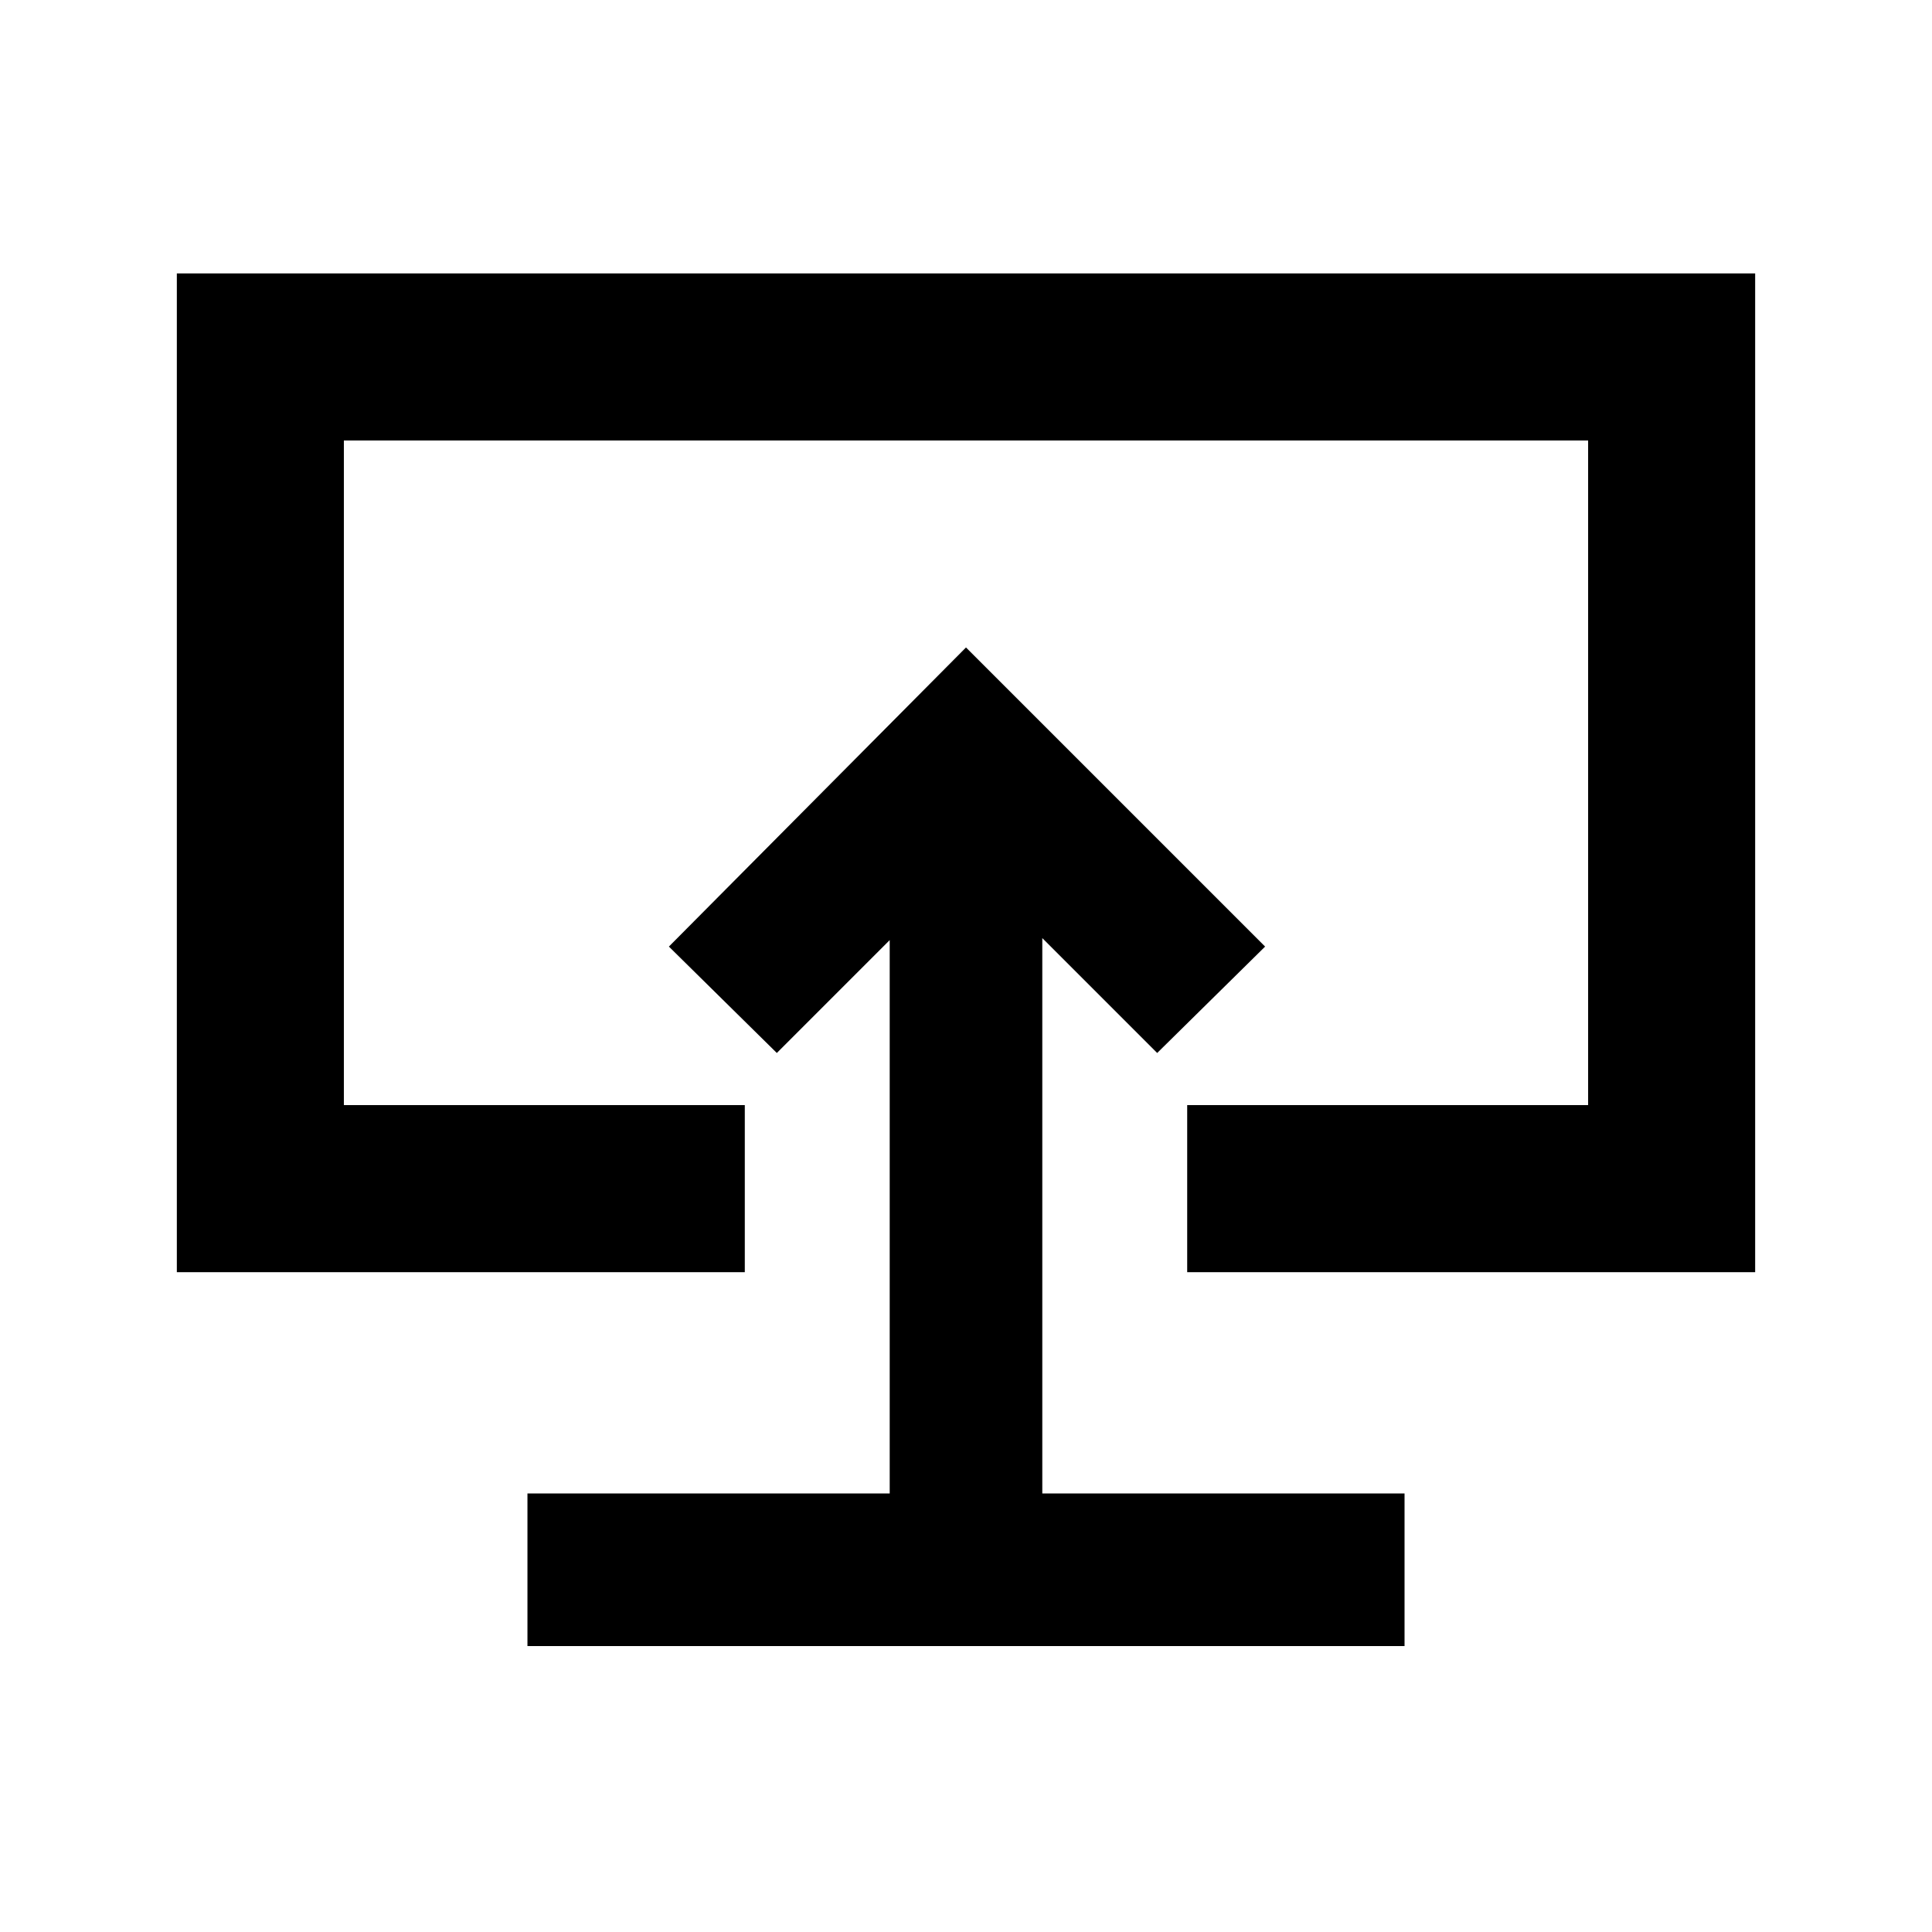 <svg xmlns="http://www.w3.org/2000/svg" height="20" viewBox="0 -960 960 960" width="20"><path d="M262.09-142.09h435.82v-75.82h-180v-275.96L575-436.78l53.63-52.87L480-638.28 332.37-489.65 386-436.78l56.09-56.09v274.96h-180v75.82ZM480-479.52ZM87.87-327.87v-496.26h784.26v496.26H589.91v-83h199.22v-330.26H170.87v330.26h199.22v83H87.87Z"/></svg>
